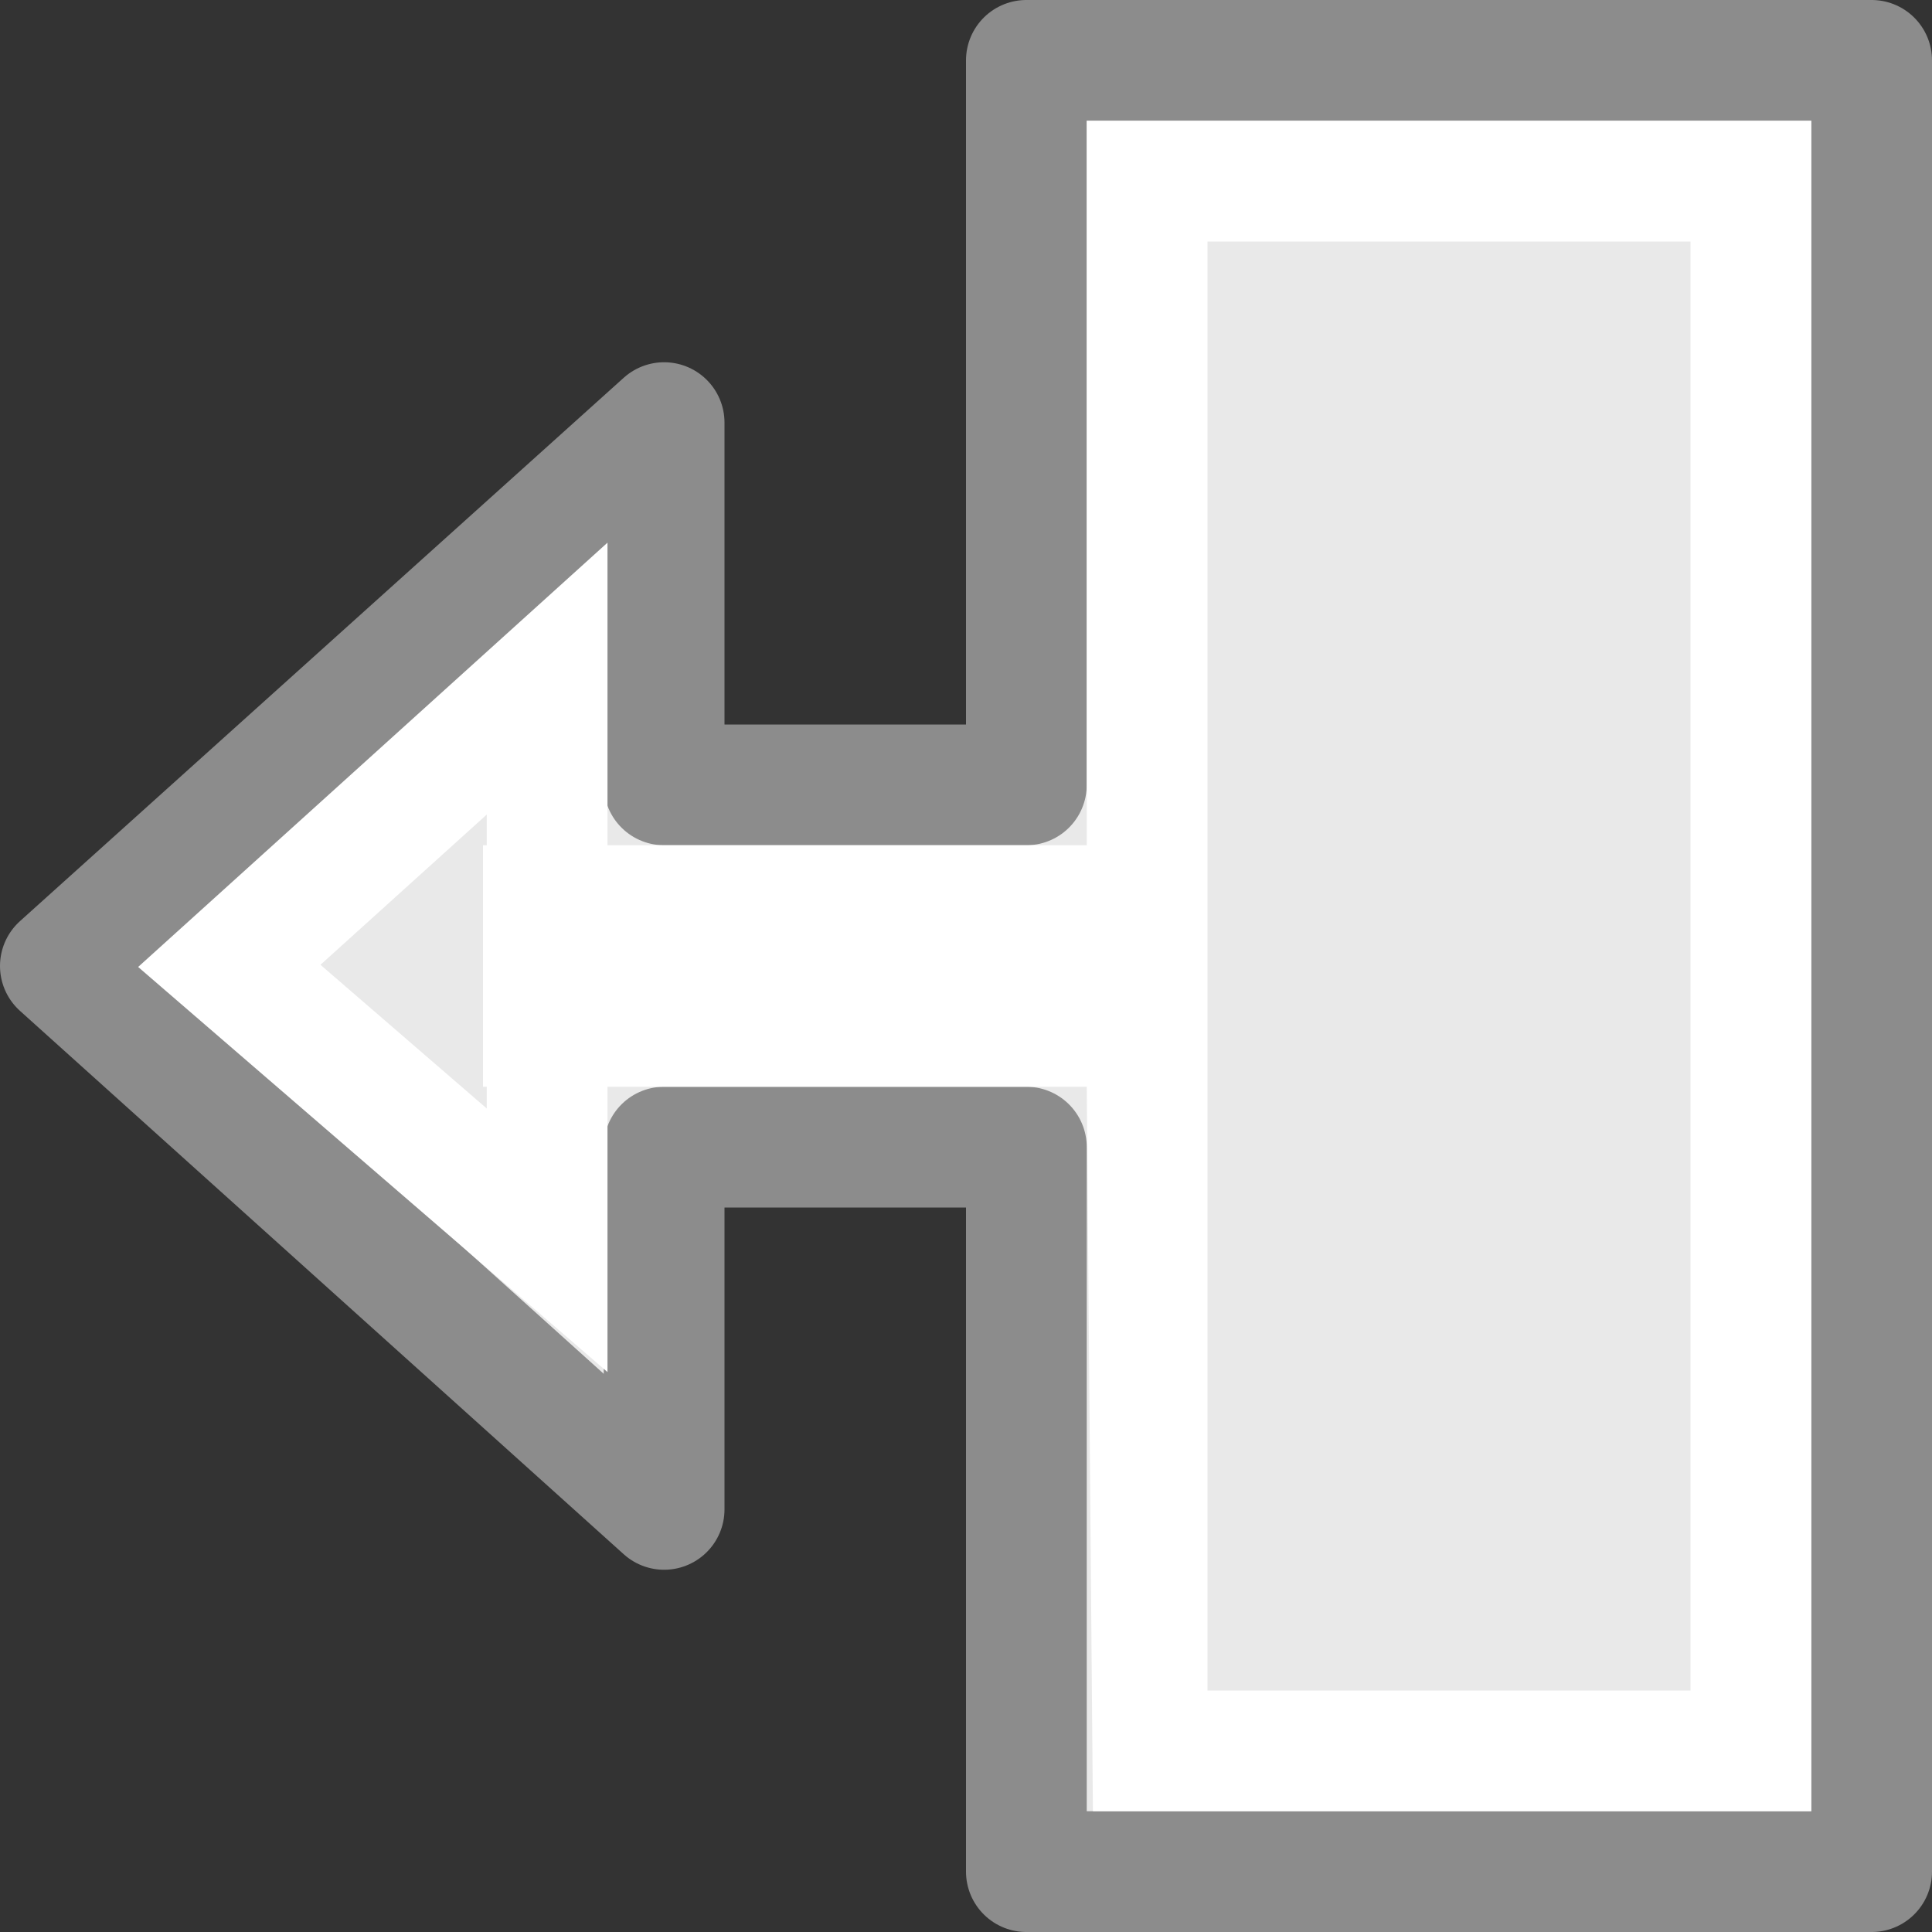 <?xml version="1.0" encoding="UTF-8" standalone="no"?>
<svg
   xmlns:dc="http://purl.org/dc/elements/1.1/"
   xmlns:cc="http://creativecommons.org/ns#"
   xmlns:rdf="http://www.w3.org/1999/02/22-rdf-syntax-ns#"
   xmlns:svg="http://www.w3.org/2000/svg"
   xmlns="http://www.w3.org/2000/svg"
   xmlns:sodipodi="http://sodipodi.sourceforge.net/DTD/sodipodi-0.dtd"
   xmlns:inkscape="http://www.inkscape.org/namespaces/inkscape"
   viewBox="0 0 16 16"
   id="svg2"
   version="1.1"
   inkscape:version="0.91 r13725"
   sodipodi:docname="sc_arrowshapes.left-arrow-callout.svg">
  <rect x="0" y="0" width="16" height="16" fill="#333333" stroke="none"/>
  <defs
     id="defs8" />
  <sodipodi:namedview
     pagecolor="#ffffff"
     bordercolor="#666666"
     borderopacity="1"
     objecttolerance="10"
     gridtolerance="10"
     guidetolerance="10"
     inkscape:pageopacity="0"
     inkscape:pageshadow="2"
     inkscape:window-width="1360"
     inkscape:window-height="713"
     id="namedview6"
     showgrid="false"
     inkscape:zoom="14.75"
     inkscape:cx="8"
     inkscape:cy="8"
     inkscape:window-x="0"
     inkscape:window-y="28"
     inkscape:window-maximized="1"
     inkscape:current-layer="svg2" />
  <g
     id="g4165"
     transform="matrix(-1,0,0,1,16,0)">
    <path
       sodipodi:nodetypes="cccccccccccc"
       inkscape:connector-curvature="0"
       id="path4"
       d="m 0.5,15.5 7,0 0,-6 3,0 0,3 5,-4.5 -5,-4.5 0,3 -3,0 0,-6 L 0.5,0.5 Z"
       style="fill:#e9e9e9;fill-opacity:1;stroke:#8c8c8c;stroke-linejoin:round;stroke-opacity:1" />
    <path
       inkscape:connector-curvature="0"
       id="path4148"
       d="M 1,1 1,8 1,15 6.949,15 7,9 l 3.969,0 0,2.363 3.887,-3.355 -3.887,-3.514 0,1.127 L 10.969,7 7,7 7,1 1,1 Z M 2,2 6,2 6,14 2,14 2,2 Z M 11.969,6.746 13.346,7.99 11.969,9.18 11.969,9 12,9 l 0,-1 0,-1 -0.031,0 0,-0.254 z"
       style="color:#000000;font-style:normal;font-variant:normal;font-weight:normal;font-stretch:normal;font-size:medium;line-height:normal;font-family:sans-serif;text-indent:0;text-align:start;text-decoration:none;text-decoration-line:none;text-decoration-style:solid;text-decoration-color:#000000;letter-spacing:normal;word-spacing:normal;text-transform:none;direction:ltr;block-progression:tb;writing-mode:lr-tb;baseline-shift:baseline;text-anchor:start;white-space:normal;clip-rule:nonzero;display:inline;overflow:visible;visibility:visible;opacity:1;isolation:auto;mix-blend-mode:normal;color-interpolation:sRGB;color-interpolation-filters:linearRGB;solid-color:#000000;solid-opacity:1;fill:#ffffff;fill-opacity:1;fill-rule:evenodd;stroke:none;stroke-width:1px;stroke-linecap:butt;stroke-linejoin:miter;stroke-miterlimit:4;stroke-dasharray:none;stroke-dashoffset:0;stroke-opacity:1;color-rendering:auto;image-rendering:auto;shape-rendering:auto;text-rendering:auto;enable-background:accumulate" />
  </g>
</svg>
